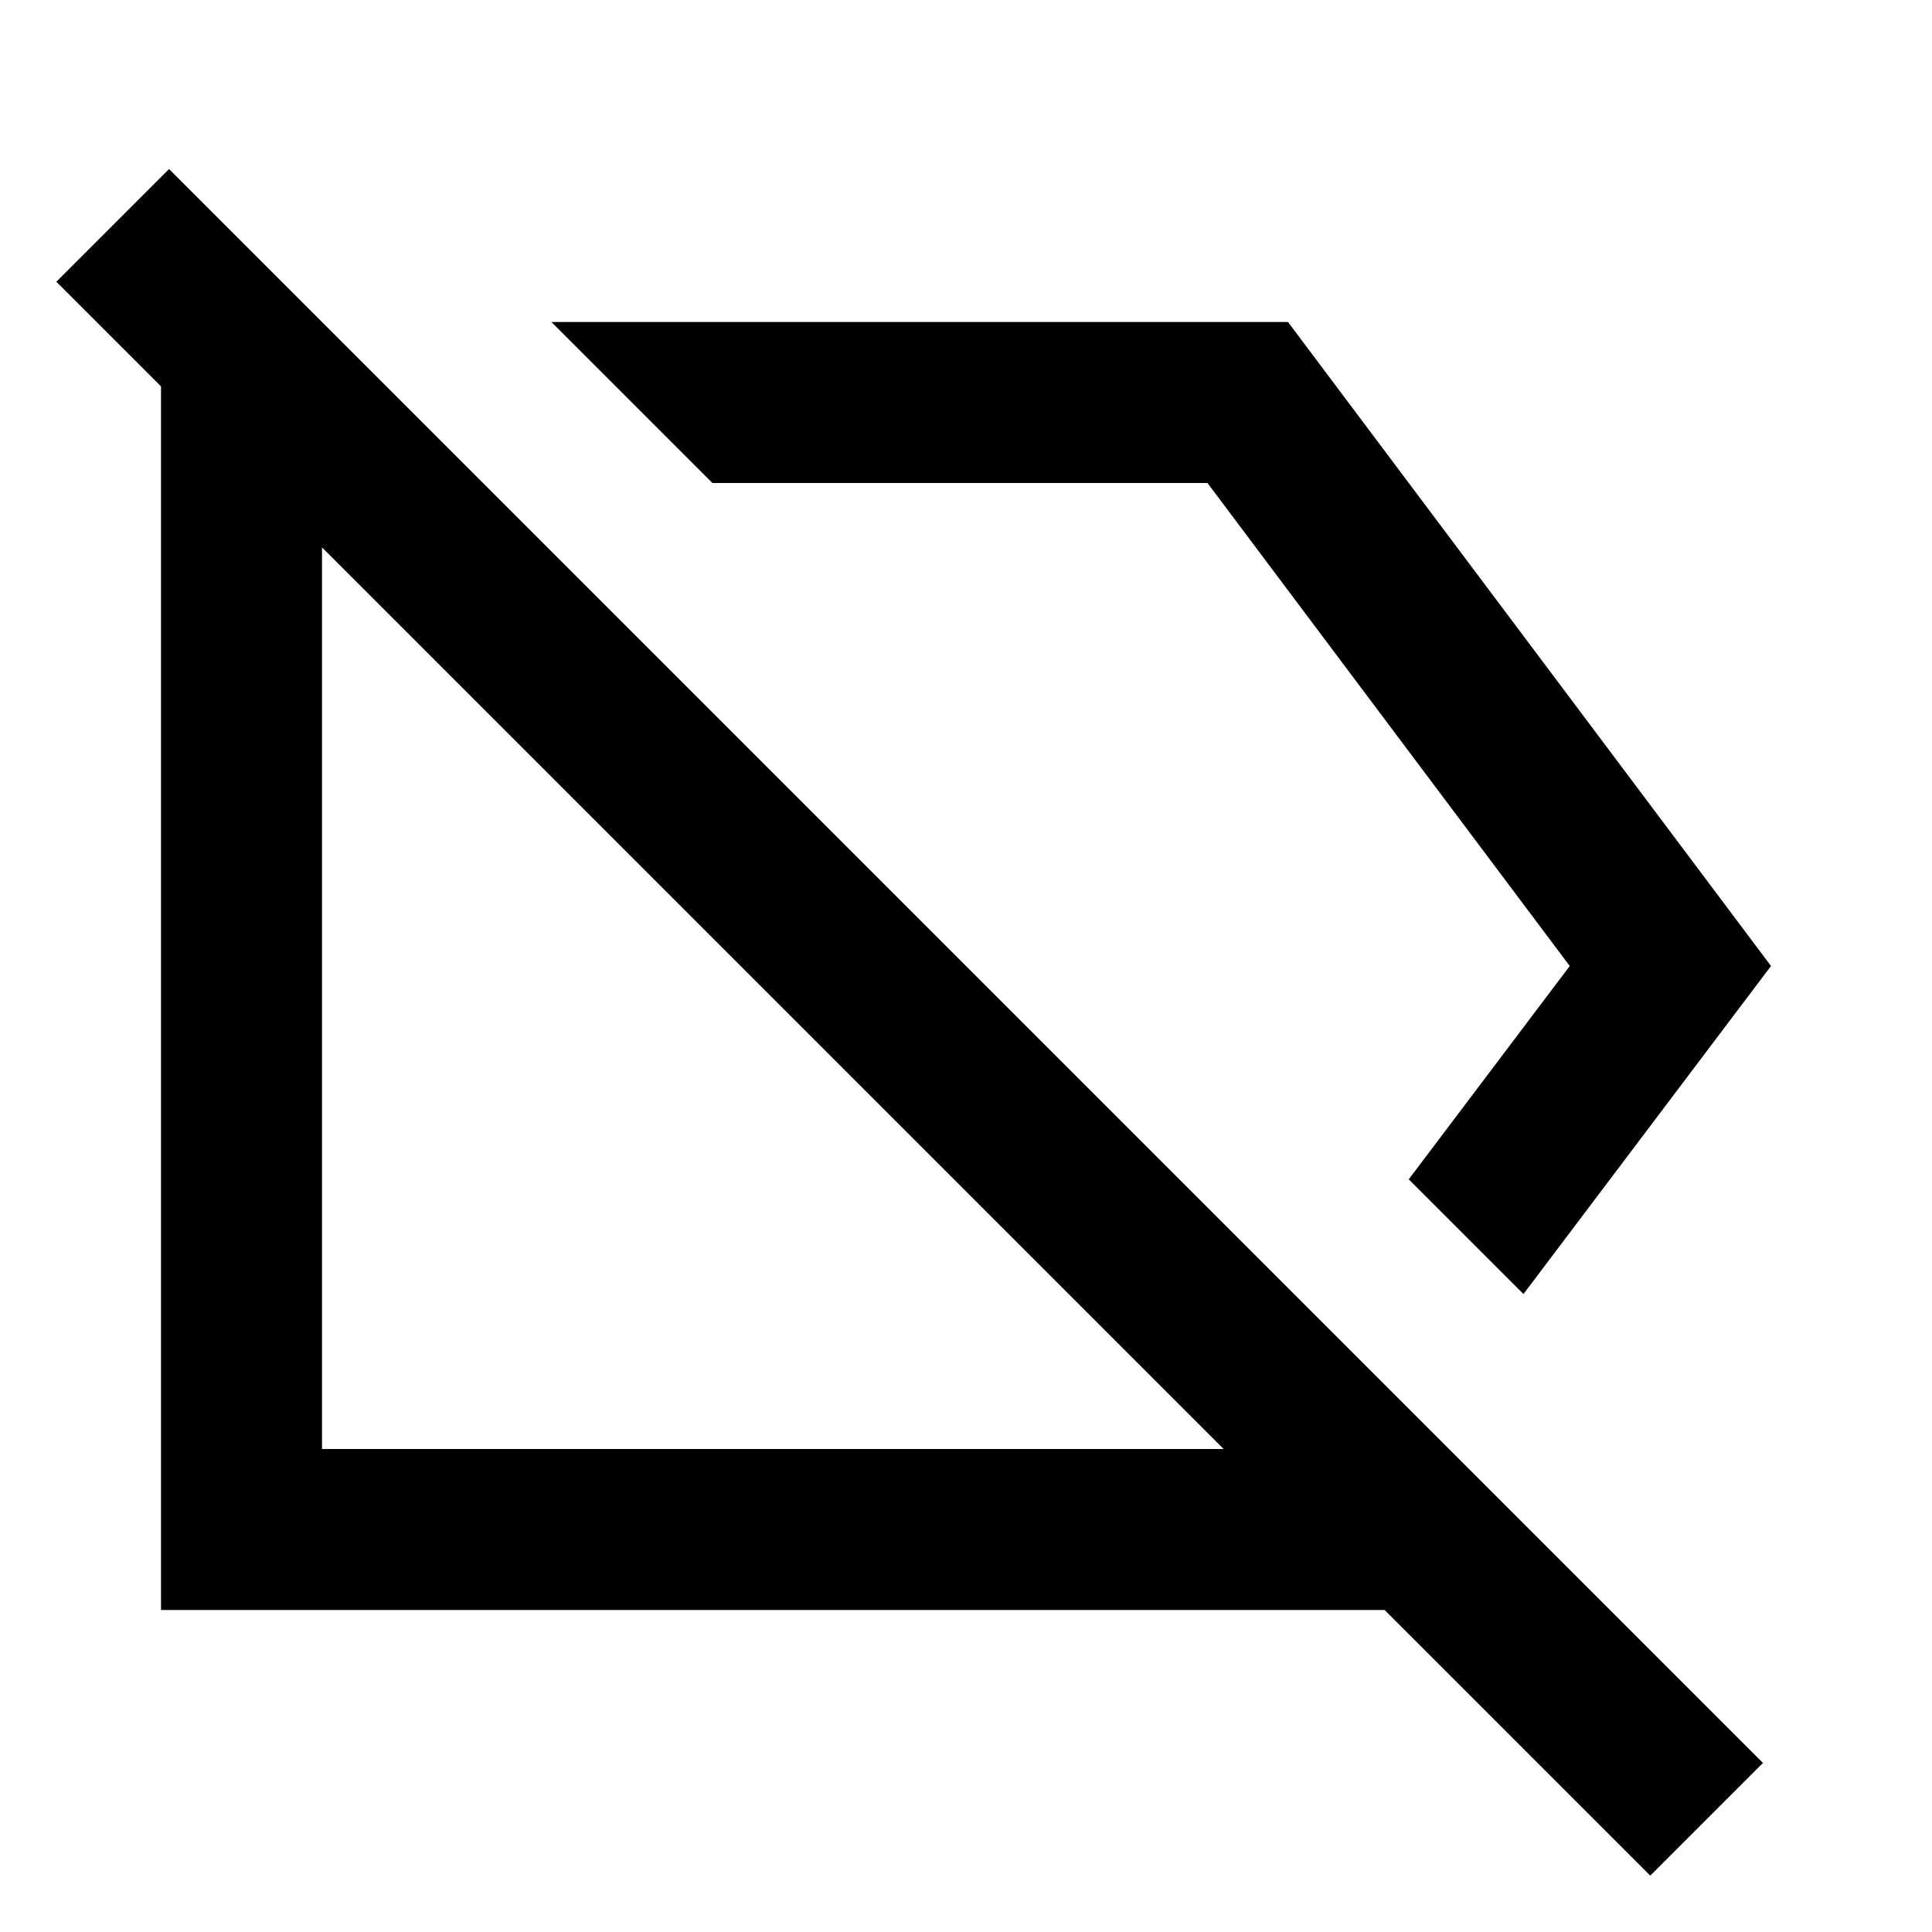 <svg xmlns="http://www.w3.org/2000/svg" width="3em" height="3em" viewBox="0 0 24 24"><path fill="currentColor" d="M18.925 16.075L17.5 14.65l2-2.65L15 6H8.85l-2-2H16l6 8zM4 18h11.2L4 6.8zm16.5 5.3L17.2 20H2V4.8L.7 3.5l1.4-1.4l19.8 19.8zM9.6 12.4"/></svg>